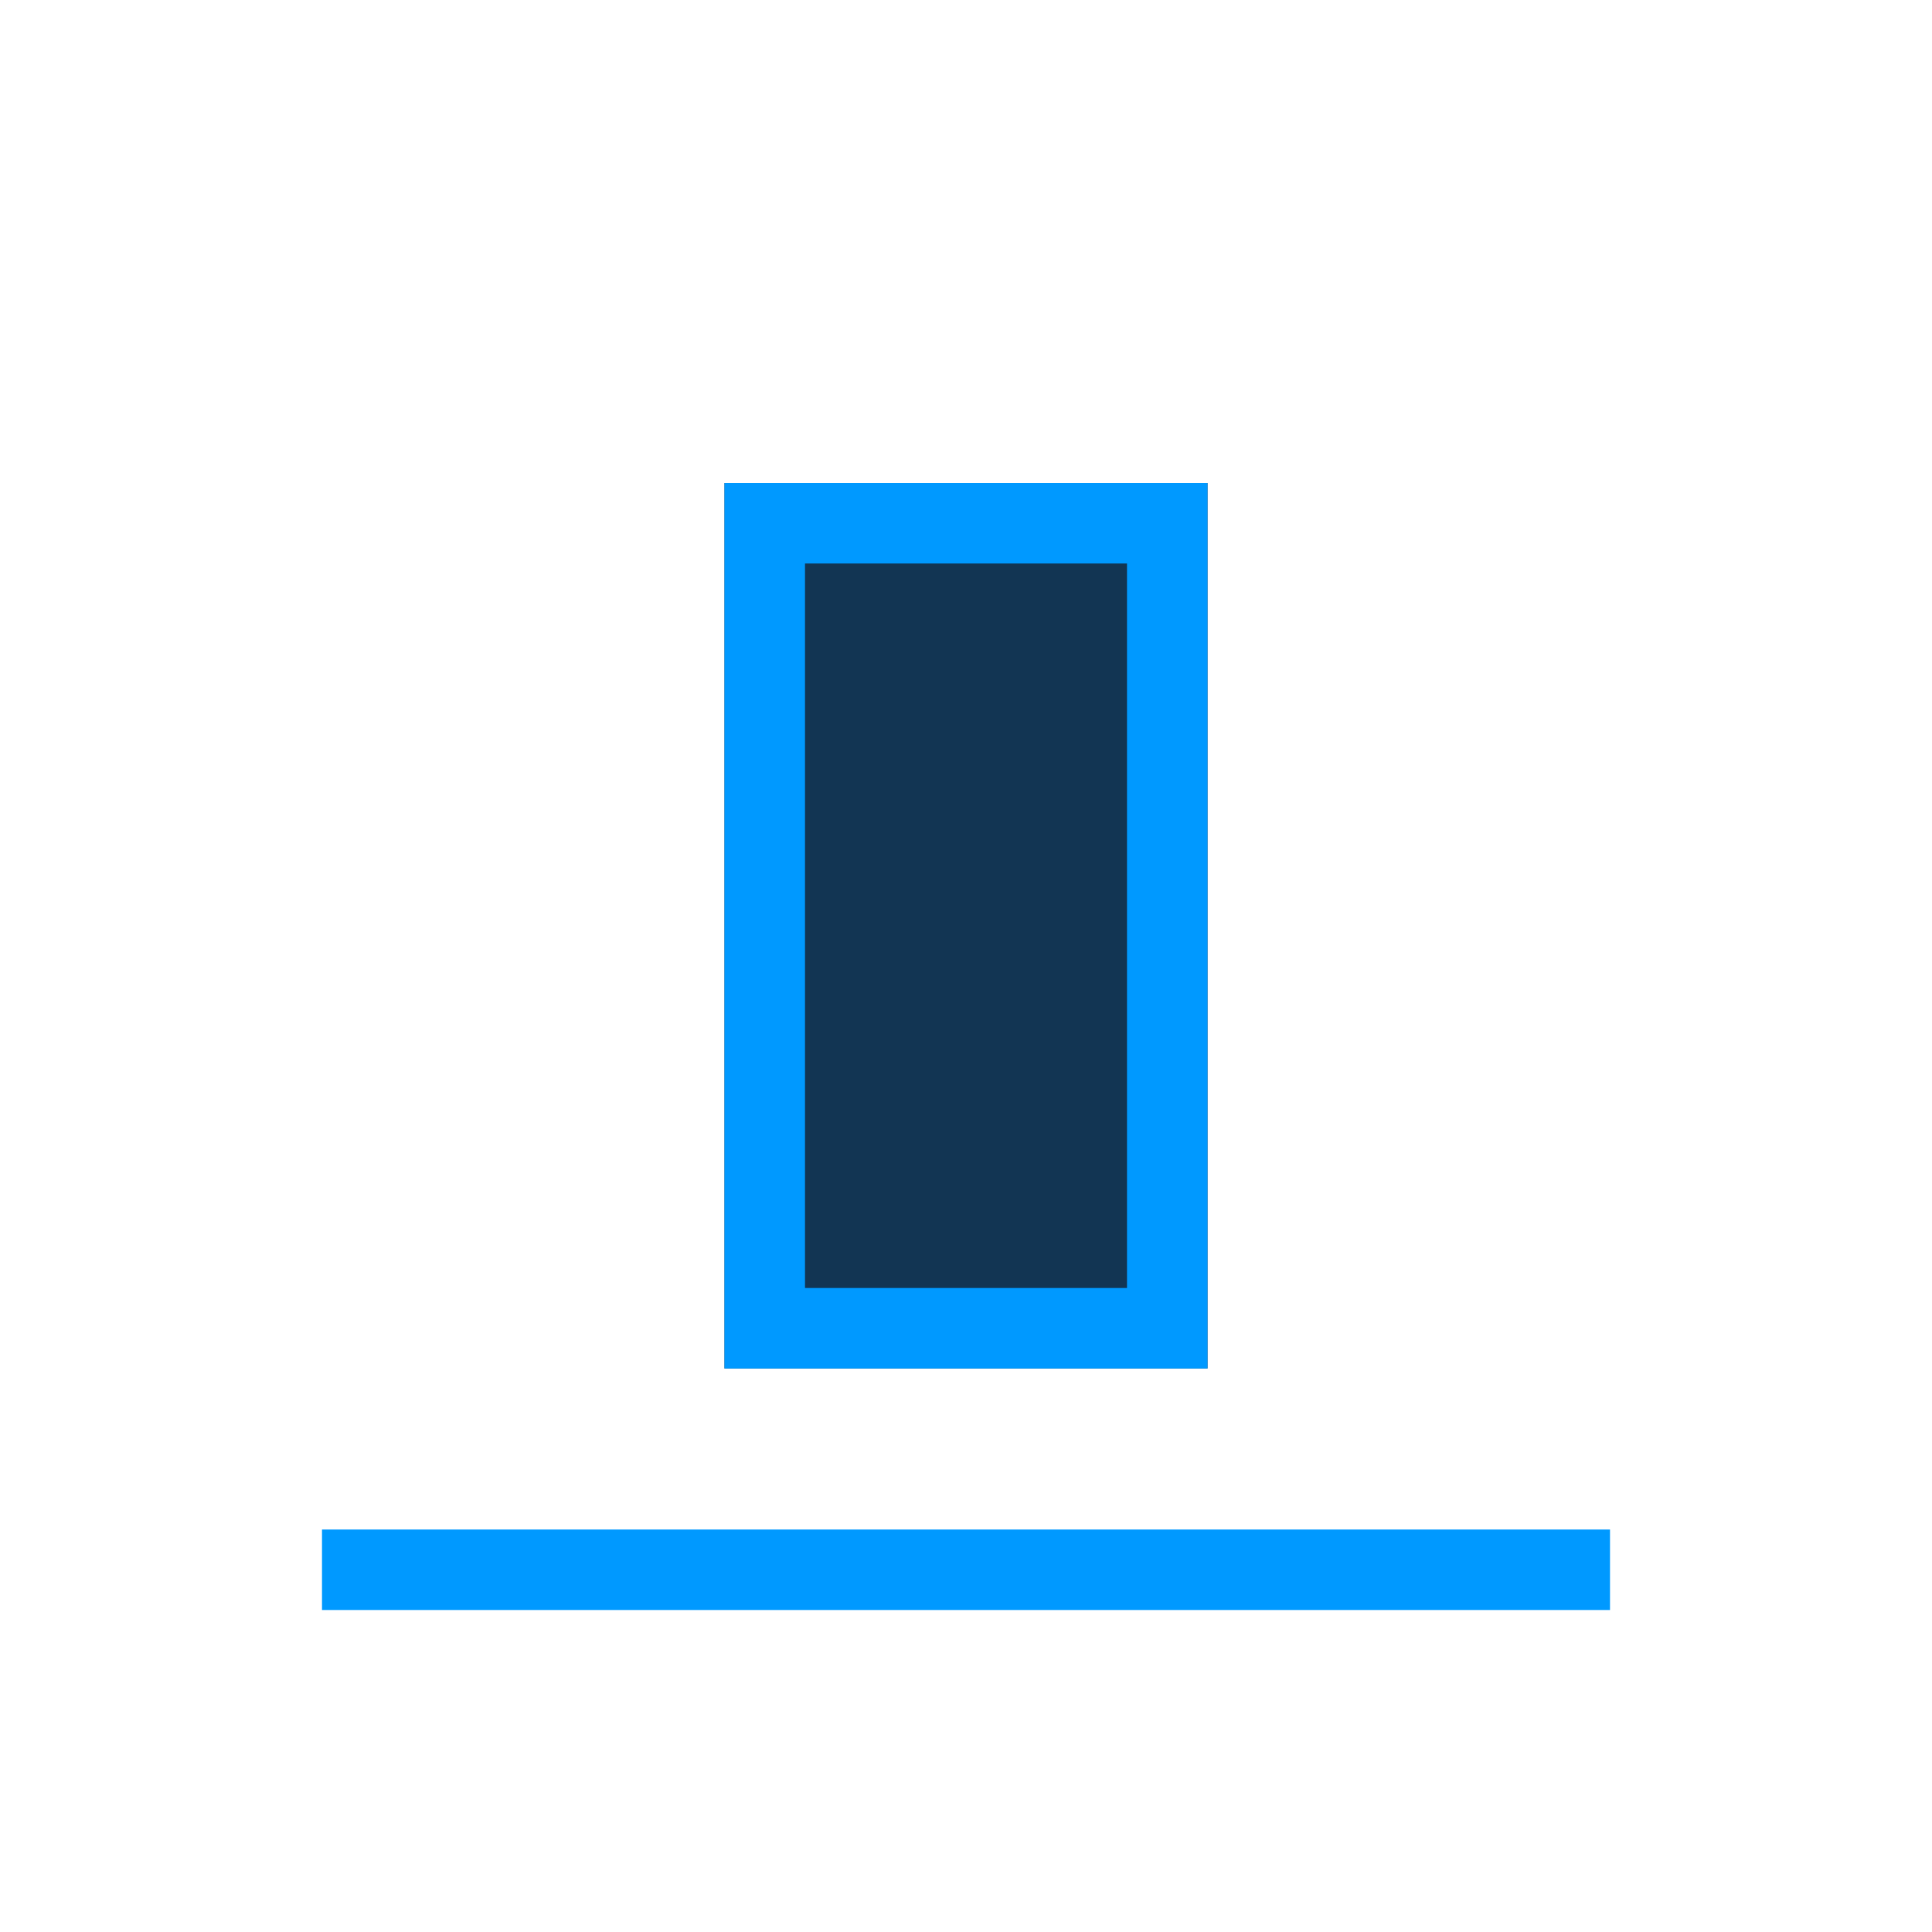 <svg width="24" height="24" viewBox="0 0 24 24" 
    xmlns="http://www.w3.org/2000/svg" 
    xmlns:xlink="http://www.w3.org/1999/xlink">
    <title>icon-align-6-bottom-active</title>
    <defs>
        <path id="a" d="M9 6h6v11H9z"/>
    </defs>
    <g fill="none" fill-rule="evenodd">
        <path fill="#0099FF" d="M4 19h16v1H4z"/>
        <use fill="#123553" xlink:href="#a"/>
        <path stroke="#0099FF" d="M9.5 6.5h5v10h-5z"/>
    </g>
</svg>